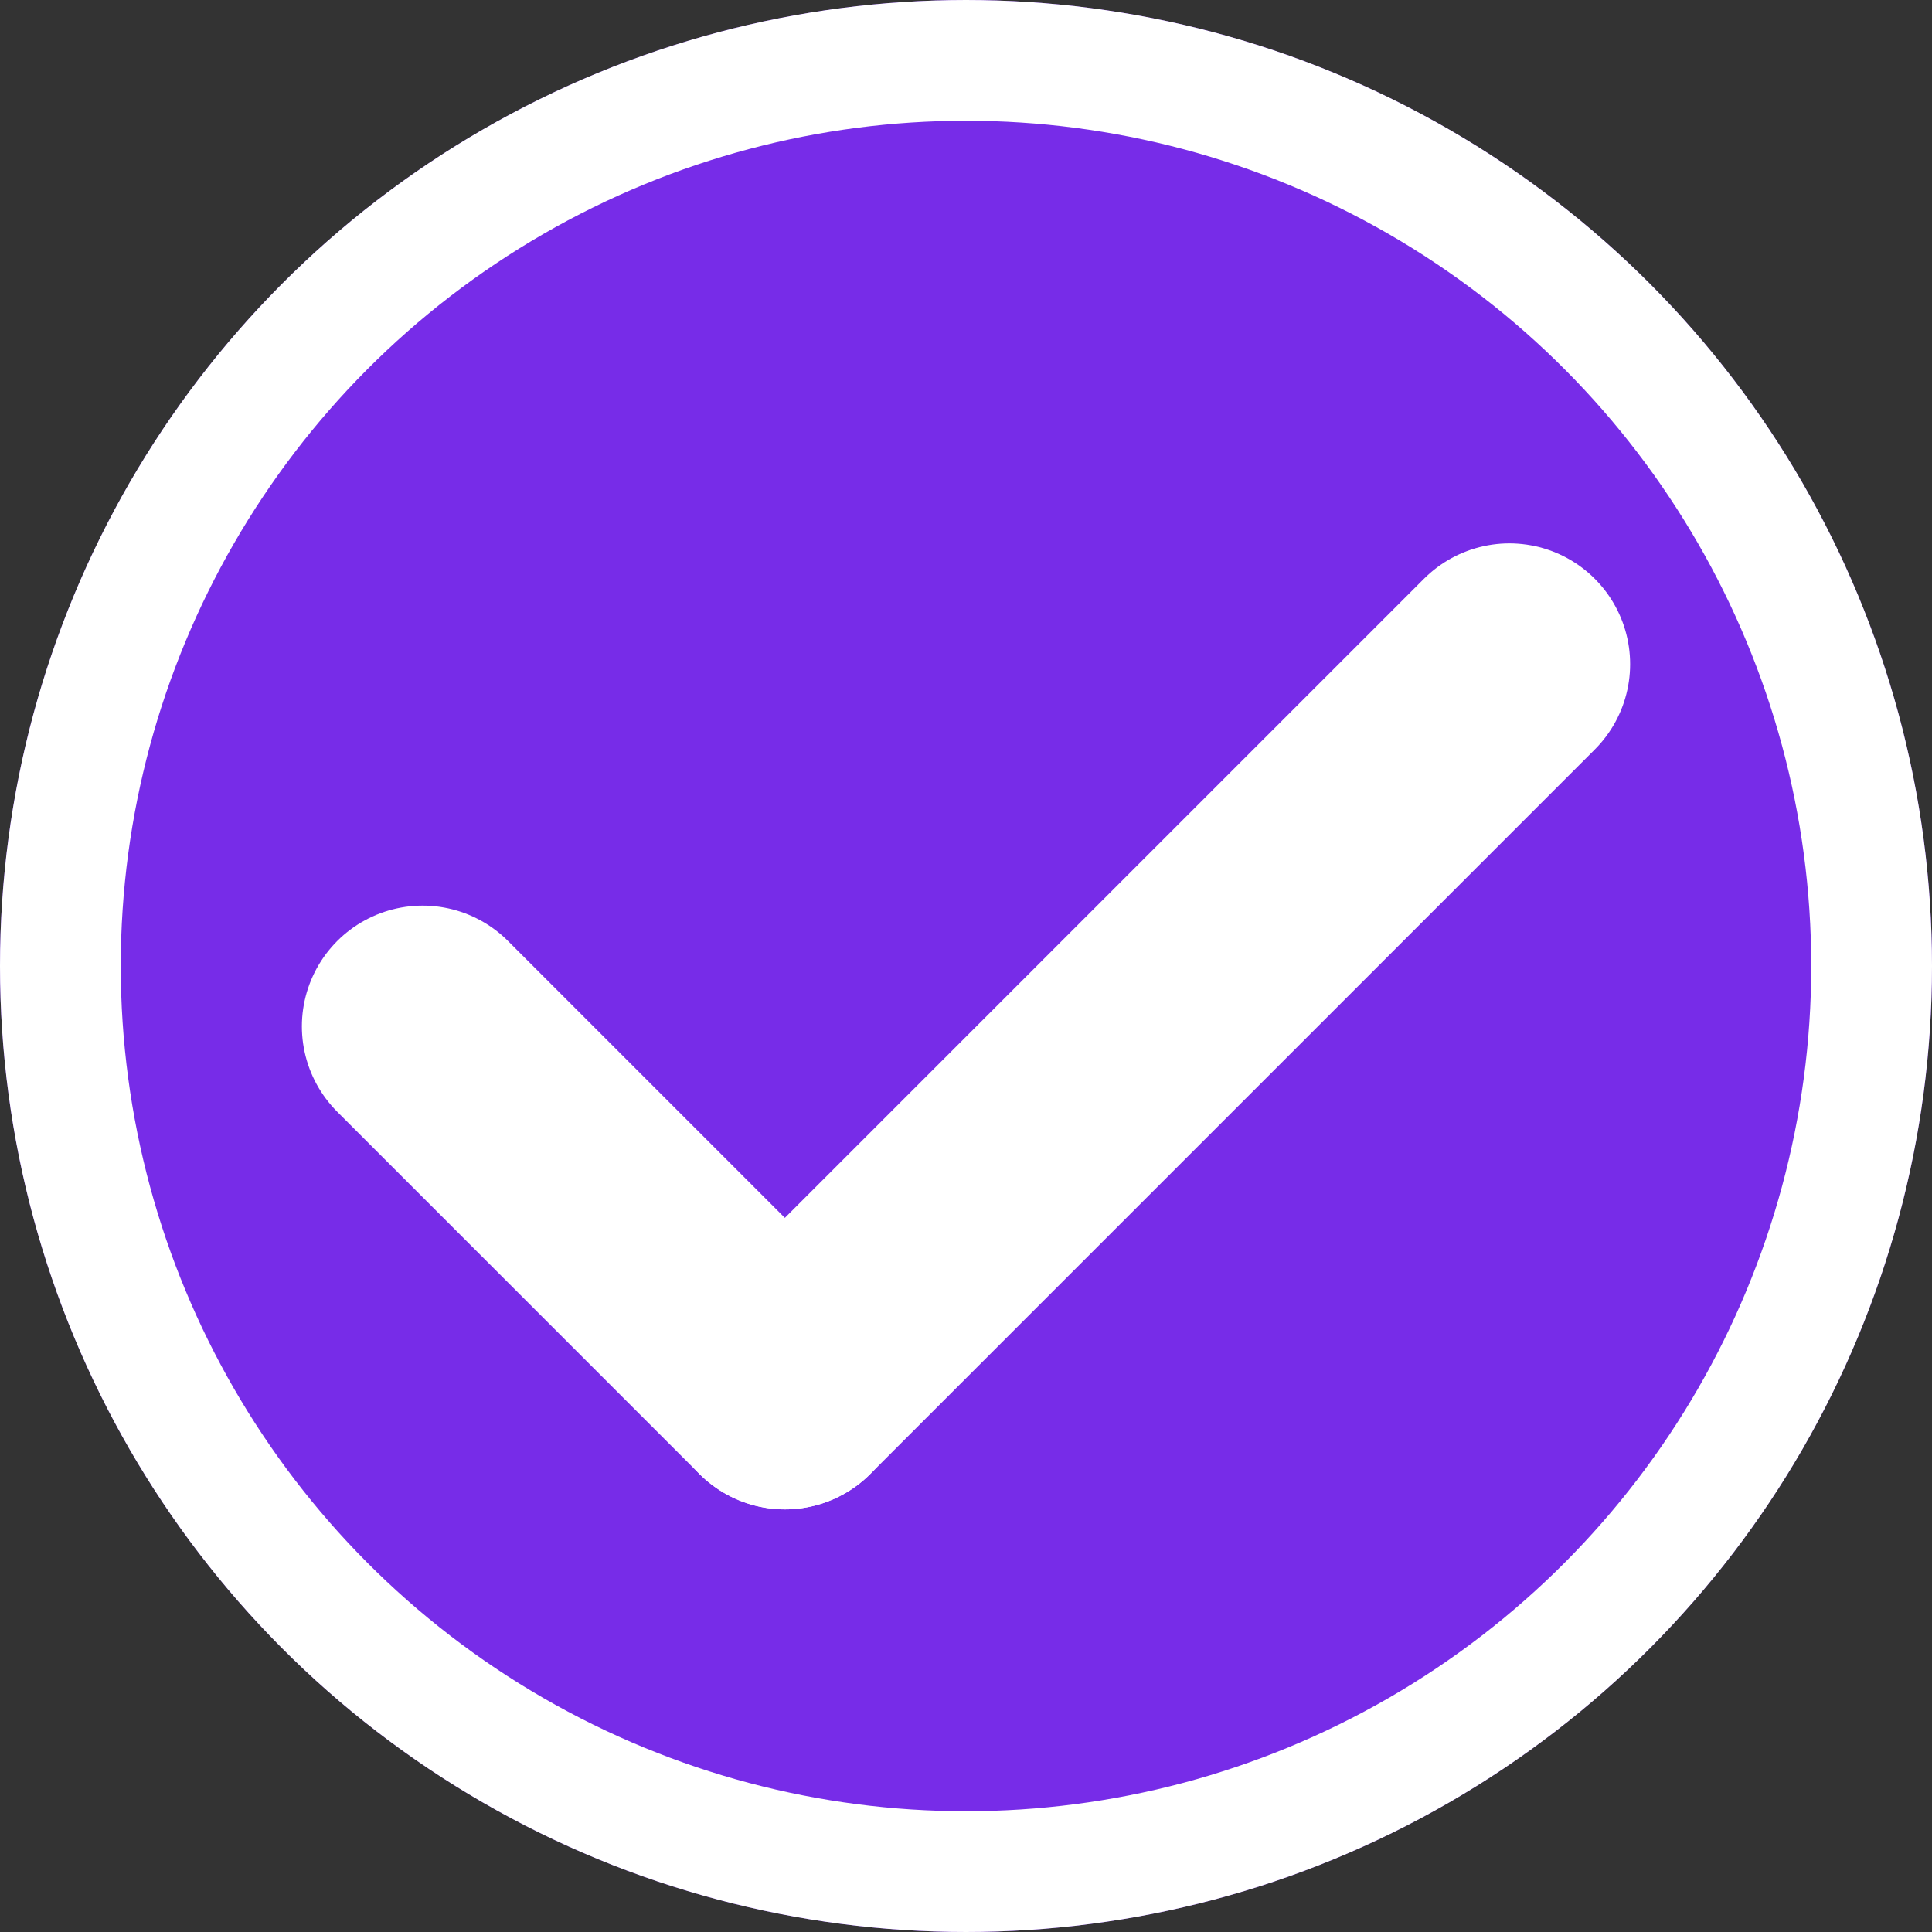<svg xmlns="http://www.w3.org/2000/svg" width="16" height="16" viewBox="0 0 16 16">
  <rect x="0" y="0" width="16" height="16" fill="#333333" stroke="none"/>
  <g id="Group_1611" data-name="Group 1611" transform="translate(-1128 -566)">
    <g id="Ellipse_435" data-name="Ellipse 435" transform="translate(1128 566)" fill="#772ce8" stroke="#fff" stroke-width="1">
      <circle cx="8" cy="8" r="8" stroke="none"/>
      <circle cx="8" cy="8" r="7.5" fill="none"/>
    </g>
    <line id="Line_528" data-name="Line 528" x2="3" y2="3" transform="translate(1131.5 574.5)" fill="none" stroke="#fff" stroke-linecap="round" stroke-width="2"/>
    <line id="Line_529" data-name="Line 529" x1="6" y2="6" transform="translate(1134.5 571.5)" fill="none" stroke="#fff" stroke-linecap="round" stroke-width="2"/>
  </g>
</svg>
